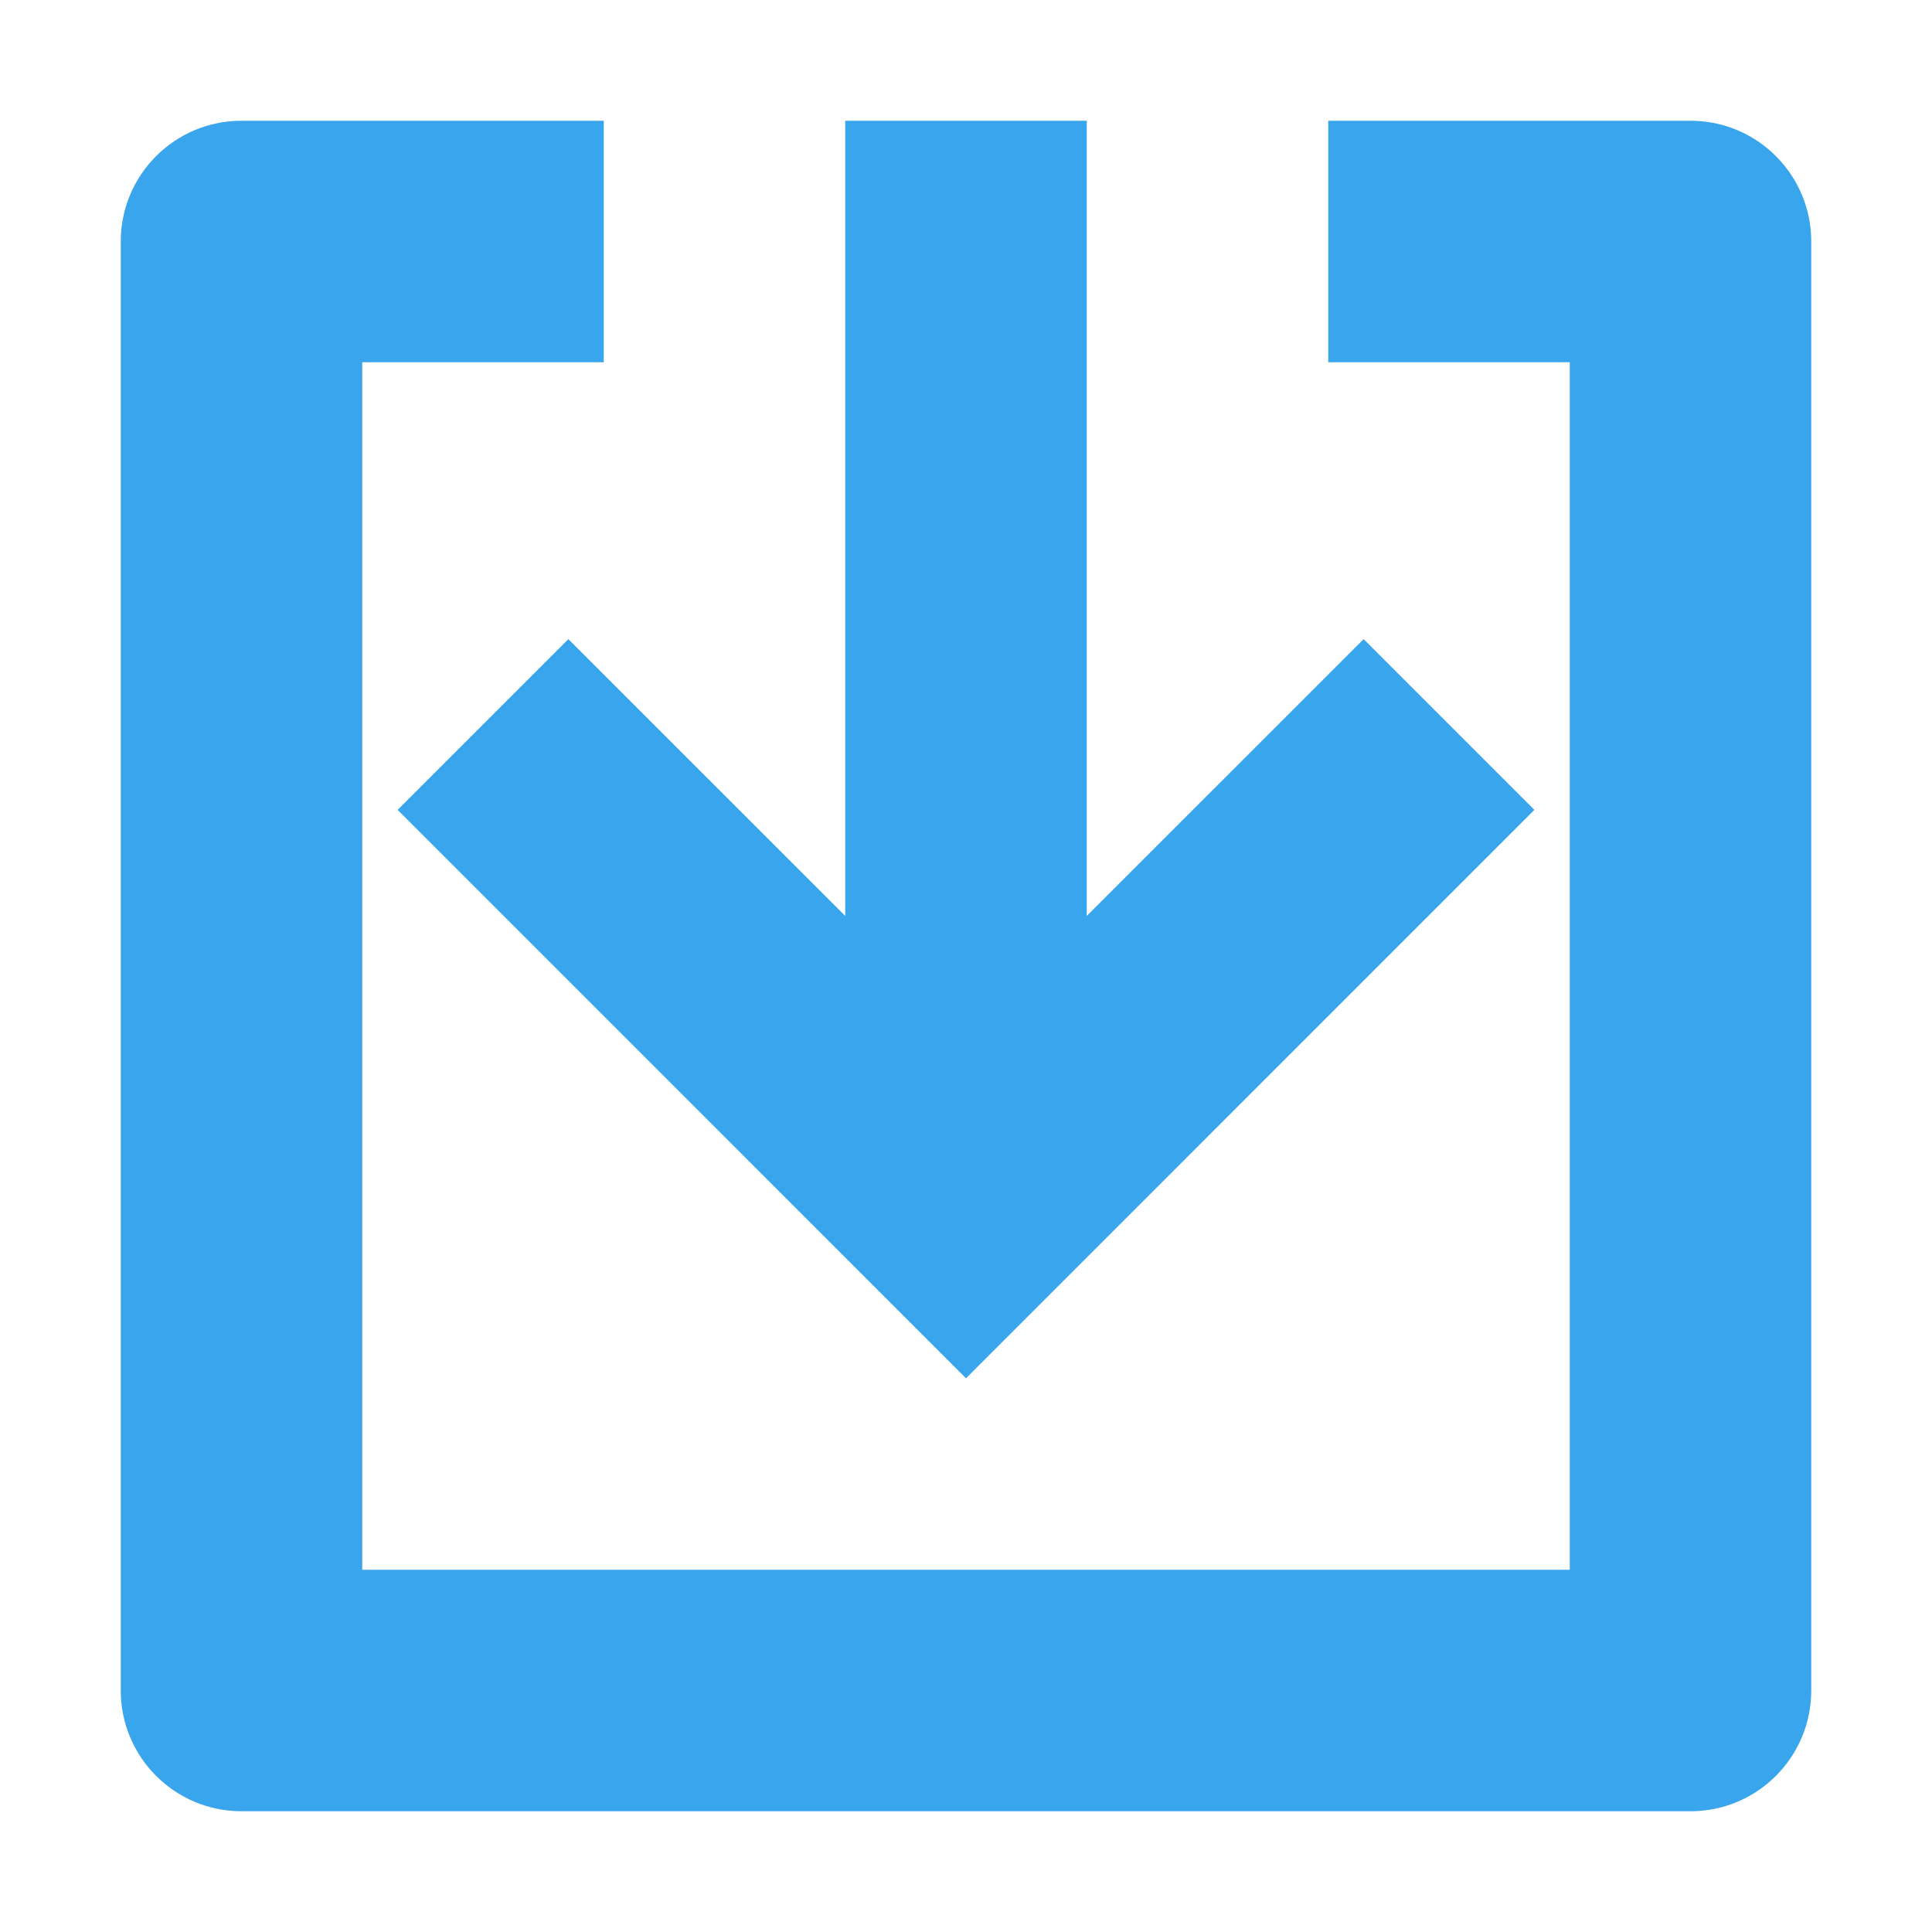 <svg width="48" height="48" viewBox="0 0 48 48" fill="none" xmlns="http://www.w3.org/2000/svg">
<path fill-rule="evenodd" clip-rule="evenodd" d="M39 9V39H9V9H15V3H6C4.343 3 3 4.343 3 6V42C3 43.657 4.343 45 6 45H42C43.657 45 45 43.657 45 42V6C45 4.343 43.657 3 42 3H33V9H39ZM14.121 15.879L9.879 20.121L24 34.243L38.121 20.121L33.879 15.879L27 22.757V3H21V22.757L14.121 15.879Z" fill="#39A5ED"/>
</svg>
